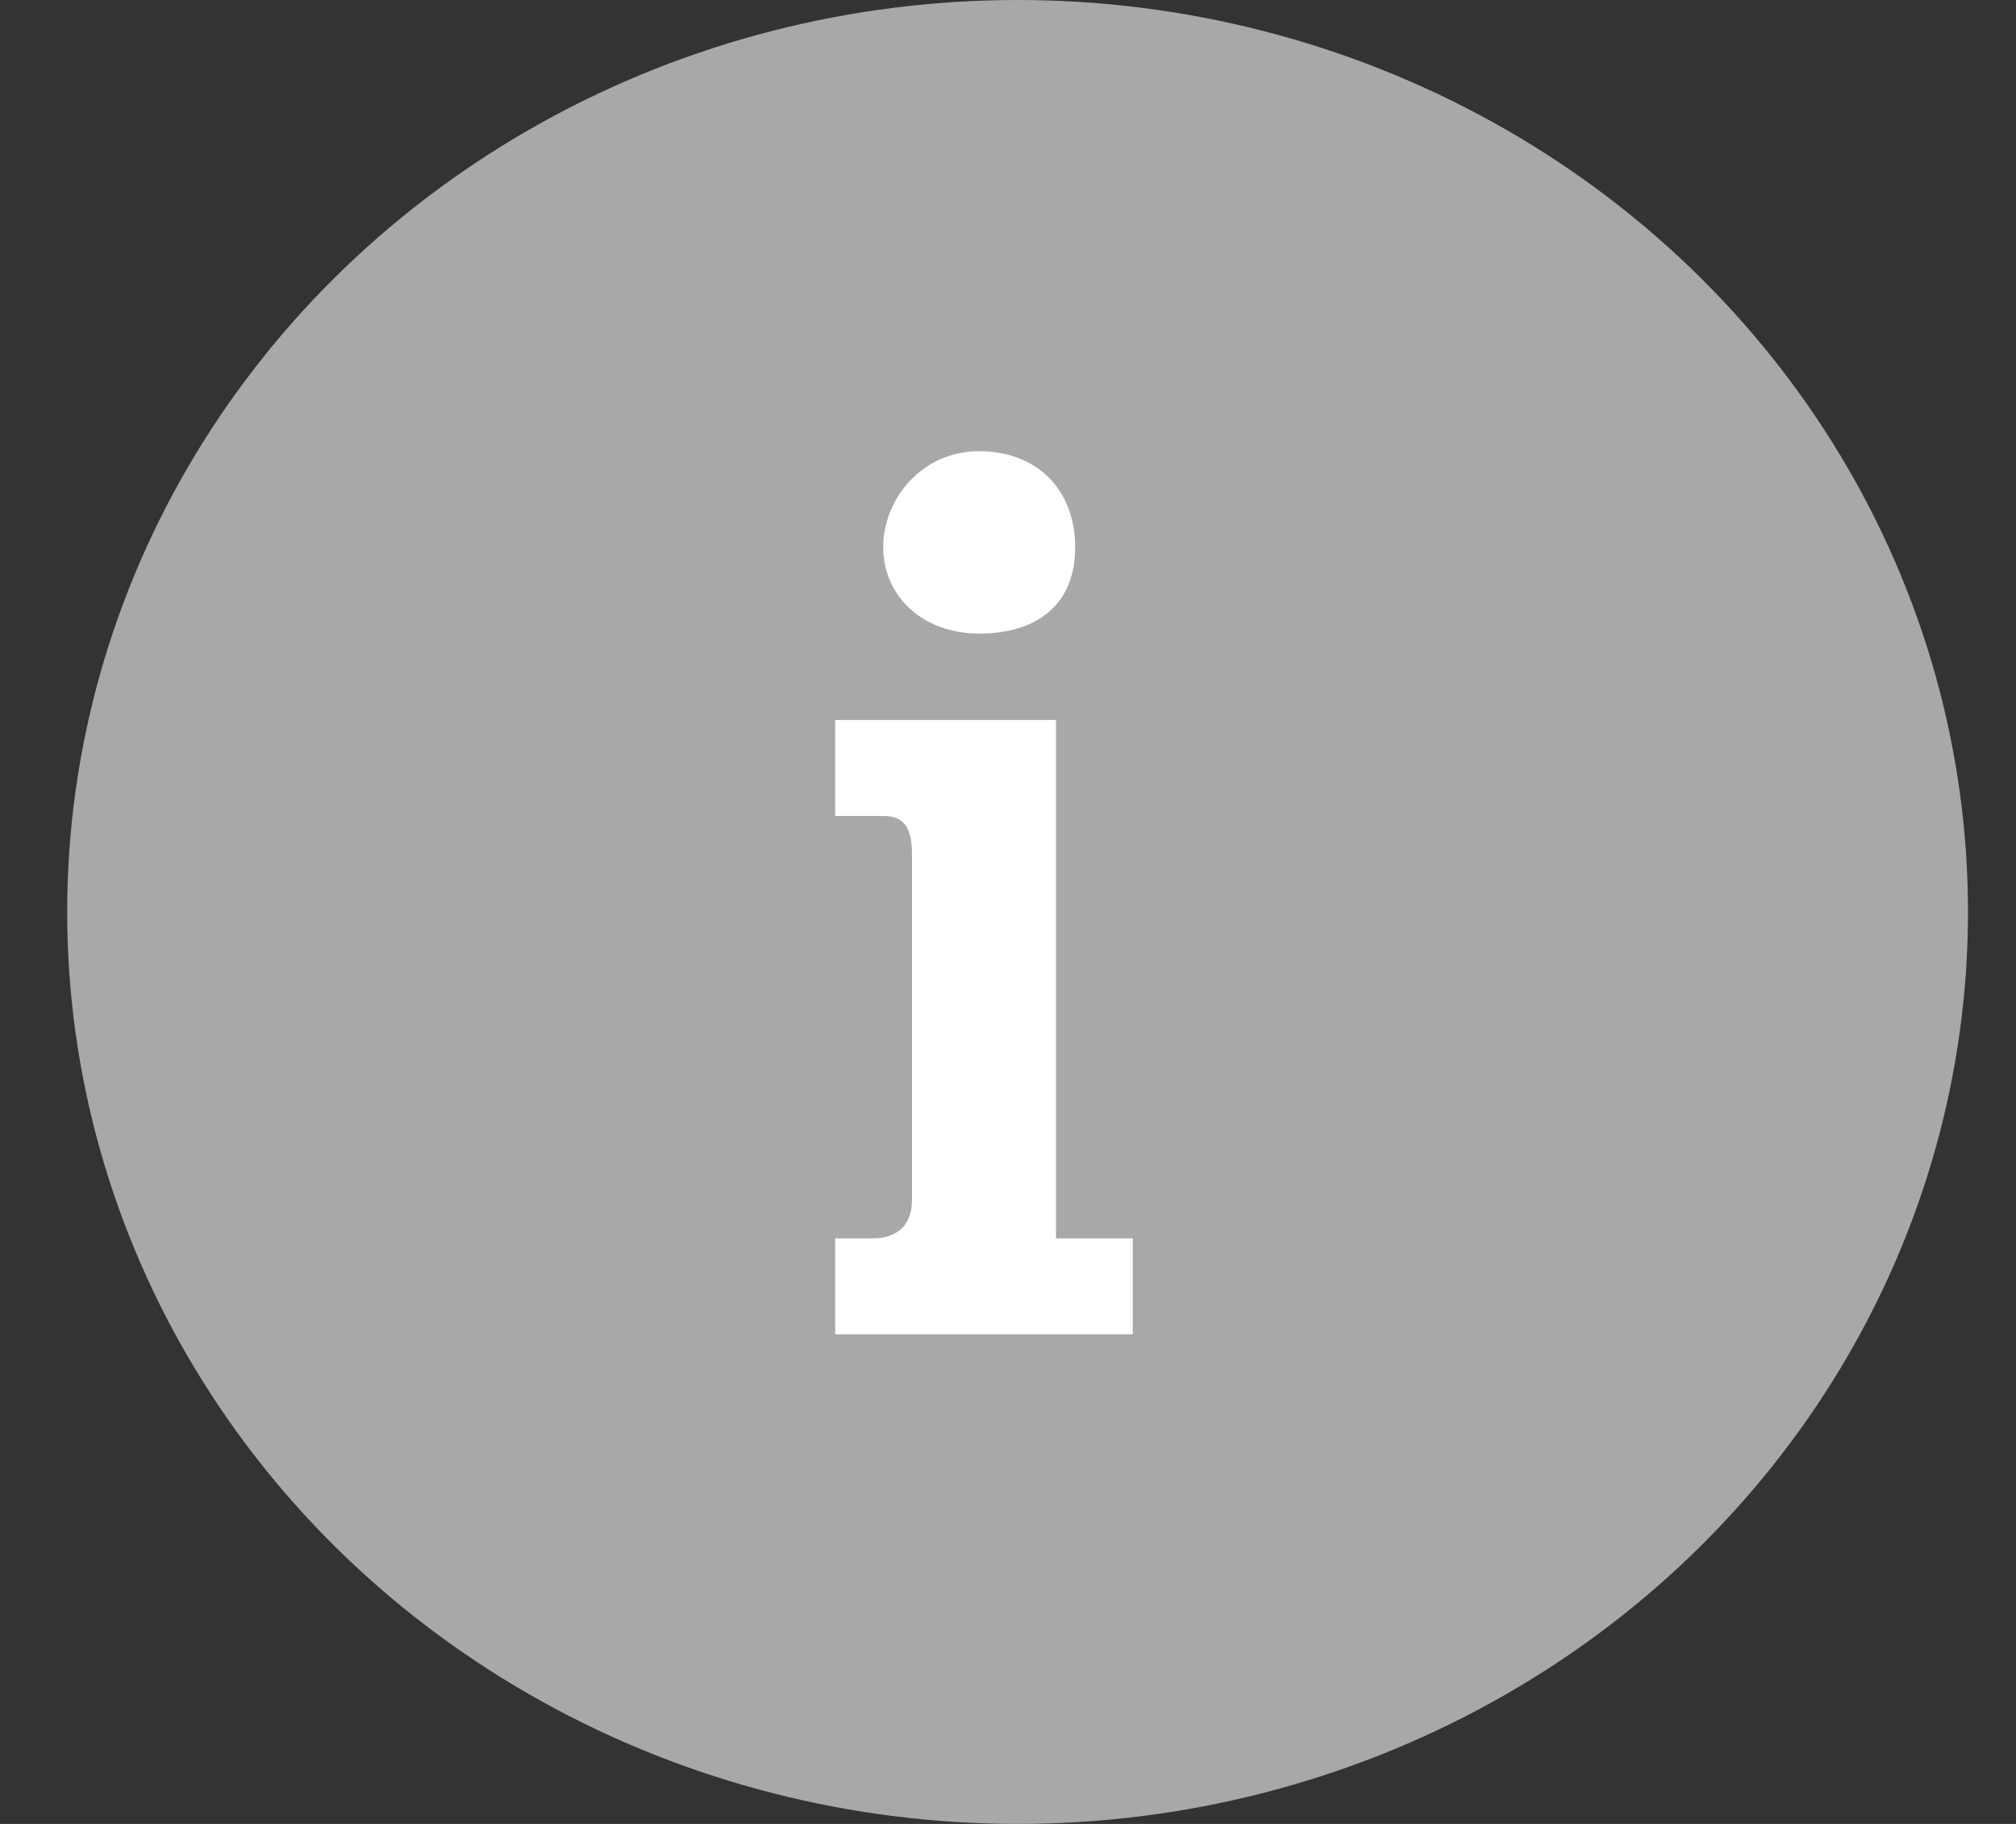 <svg xmlns="http://www.w3.org/2000/svg" version="1.1" x="0" y="0" width="21" height="19" viewBox="-389 226 21 19" xml:space="preserve"><rect x="-389" y="226" width="21" height="19" fill="#333333" stroke="none"/><style type="text/css">
	.st0{fill:#A8A8A8;}
	.st1{enable-background:new    ;}
	.st2{fill:#FFFFFF;}
</style><title>info icon</title><desc>Created with Sketch.</desc><g transform="translate(-726, -1133)"><g transform="translate(-2, -127)"><g transform="translate(465, 451)"><g transform="translate(111, 745)"><g transform="translate(153, 64)"><ellipse class="st0" cx="-379.4" cy="235.5" rx="9.9" ry="9.5"/><g class="st1"><path class="st2" d="M-378.9 238.9h0.7v1h-3.1v-1h0.4c0.2 0 0.4-0.1 0.4-0.4v-3.6c0-0.3-0.1-0.4-0.3-0.4h-0.5v-1h2.3v5.4H-378.9zM-379.8 230.7c0.6 0 1 0.4 1 1 0 0.6-0.4 0.9-1 0.9 -0.6 0-1-0.4-1-0.9S-380.4 230.7-379.8 230.7z"/></g></g></g></g></g></g></svg>
